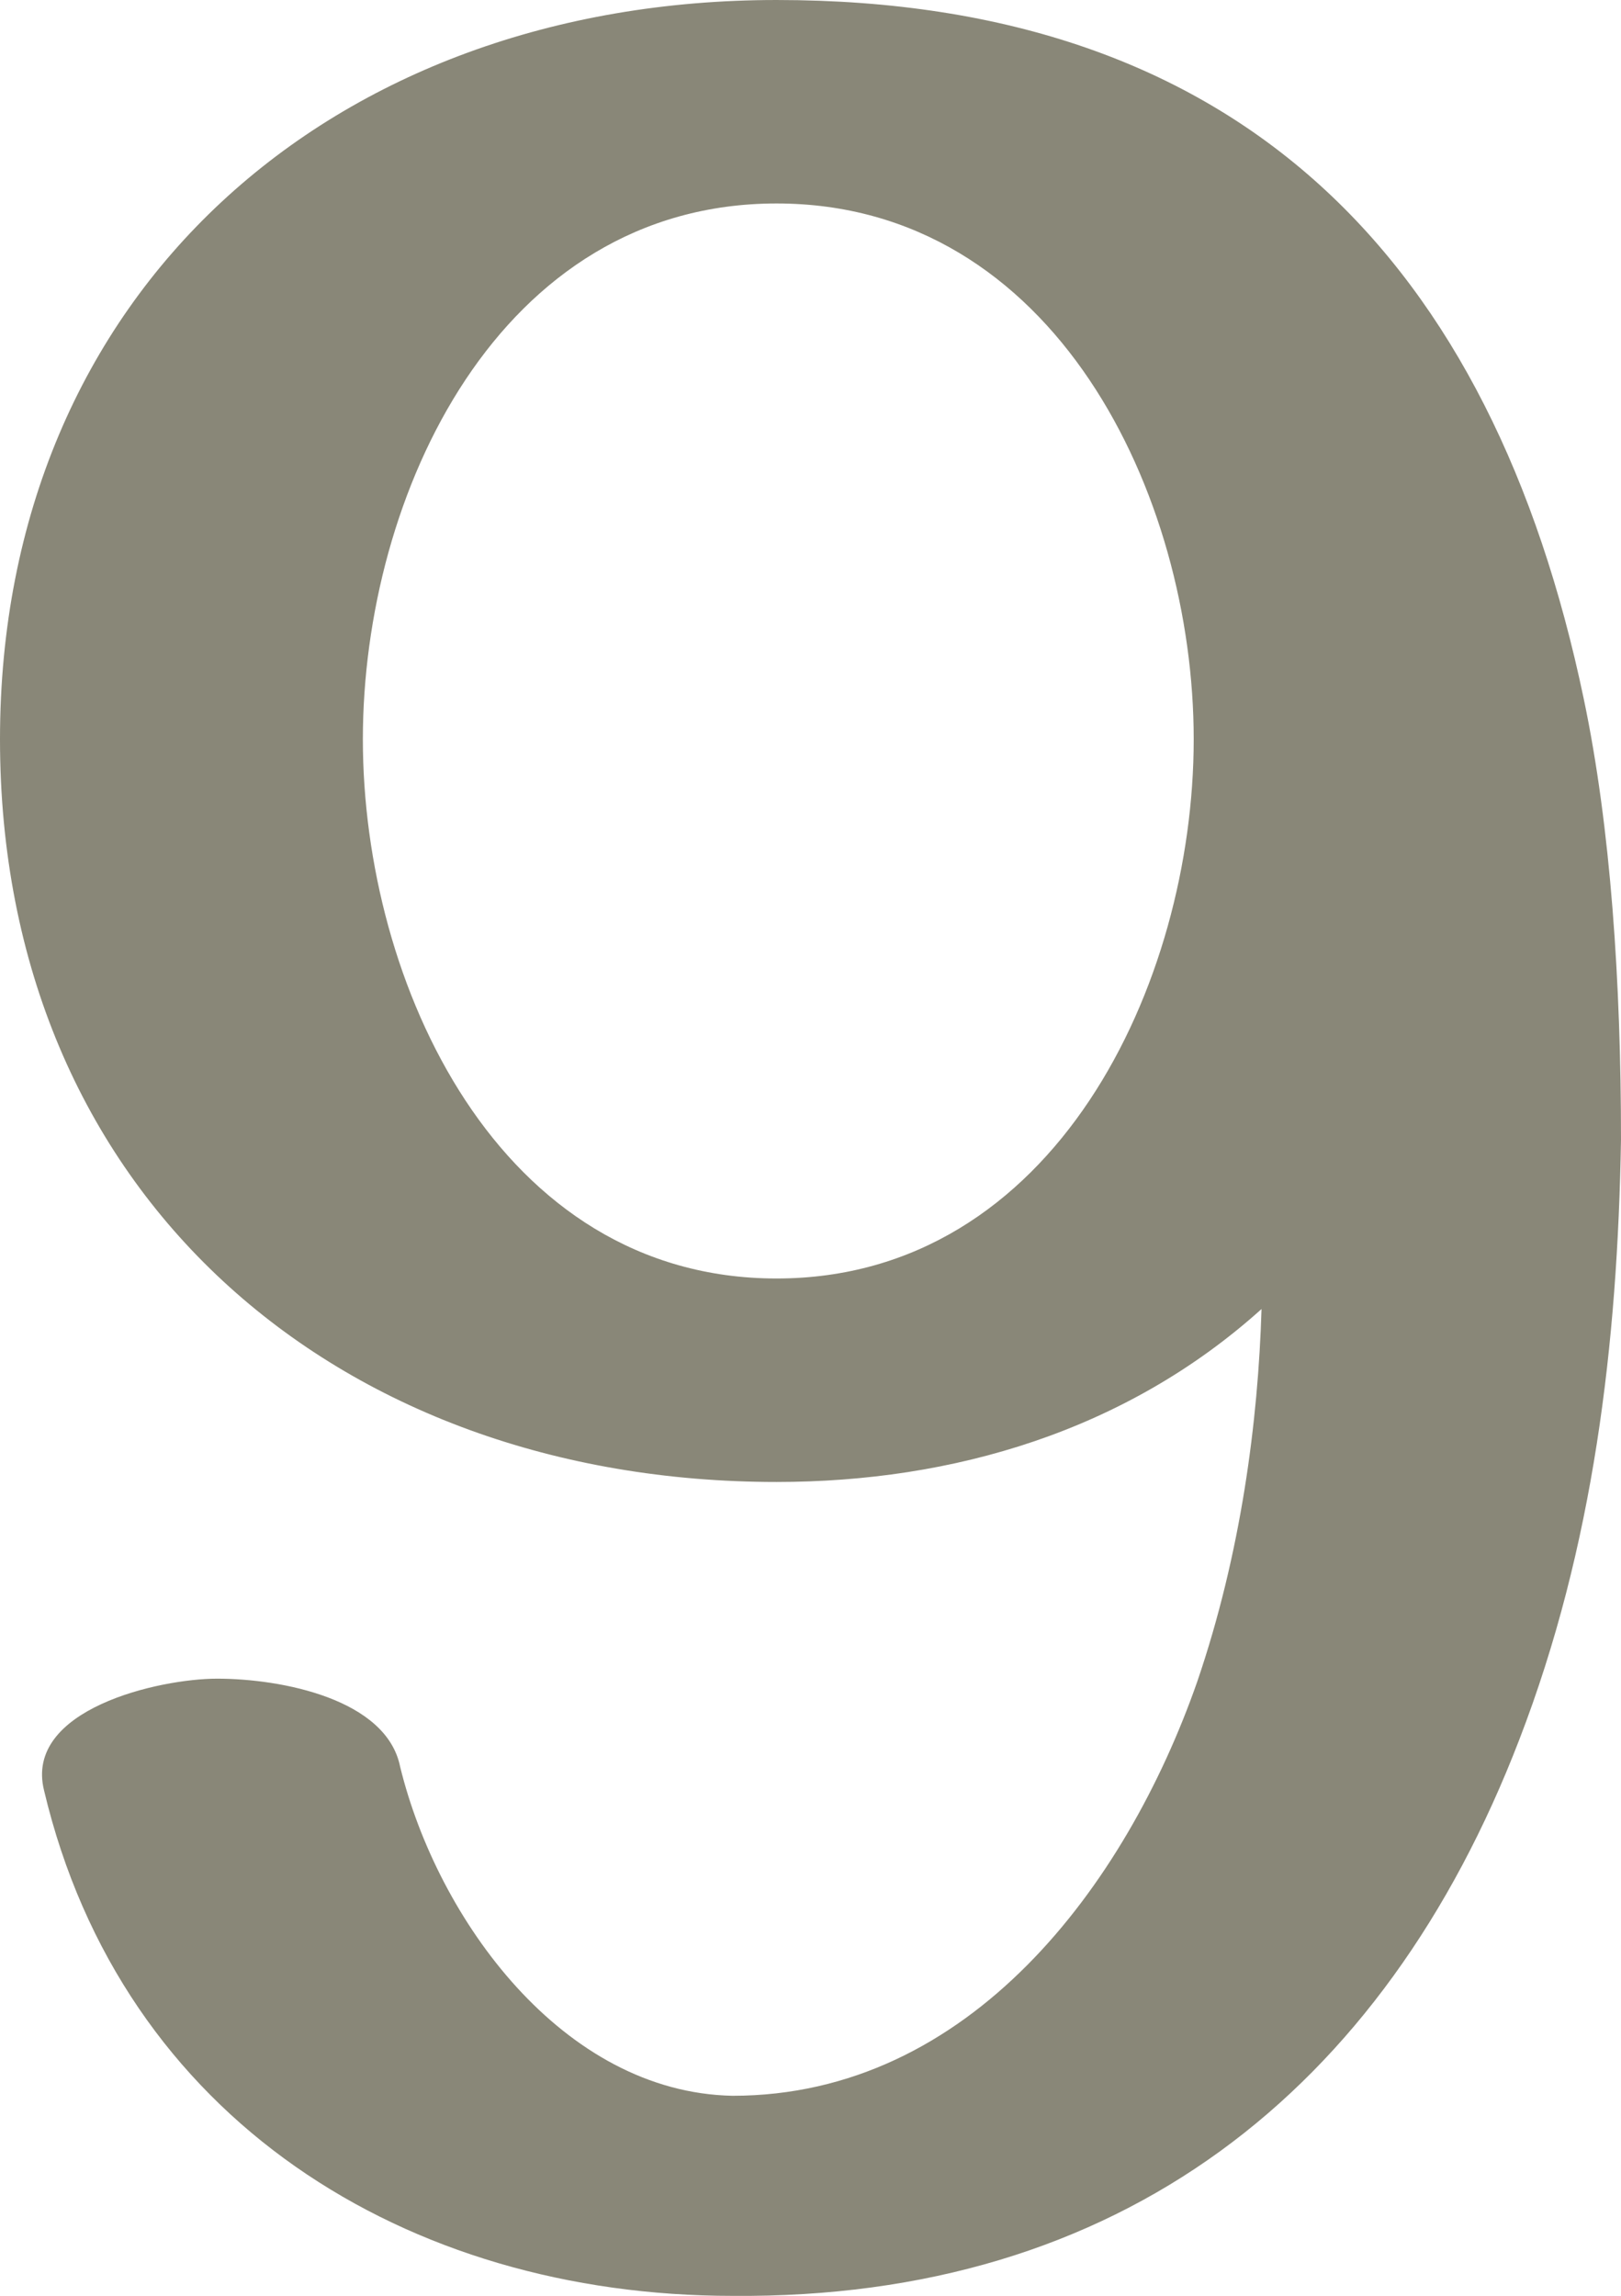 <?xml version="1.0" encoding="UTF-8"?>
<!DOCTYPE svg PUBLIC "-//W3C//DTD SVG 1.1//EN" "http://www.w3.org/Graphics/SVG/1.1/DTD/svg11.dtd">
<!-- Creator: CorelDRAW X8 -->
<svg xmlns="http://www.w3.org/2000/svg" xml:space="preserve" width="478px" height="677px" version="1.1" style="shape-rendering:geometricPrecision; text-rendering:geometricPrecision; image-rendering:optimizeQuality; fill-rule:evenodd; clip-rule:evenodd"
viewBox="0 0 478 677"
 xmlns:xlink="http://www.w3.org/1999/xlink">
 <defs>
  <style type="text/css">
   <![CDATA[
    .fil0 {fill:#898778;fill-rule:nonzero}
   ]]>
  </style>
 </defs>
 <g id="Layer_x0020_1">
  <path class="fil0" d="M448 513c-40,104 -118,165 -232,164 -96,0 -180,-52 -203,-149 -6,-24 34,-33 51,-33 19,0 50,6 54,26 11,45 48,96 98,97 70,0 116,-62 137,-122 13,-38 18,-77 19,-110 -40,36 -91,51 -143,51 -130,0 -229,-85 -229,-219 0,-132 98,-218 229,-218 137,0 211,77 238,206 8,38 11,84 11,130 -1,60 -8,120 -30,177zm-341 -295c0,72 40,159 122,159 82,0 123,-87 123,-159 0,-72 -41,-158 -123,-158 -82,0 -122,86 -122,158z"/>
 </g>
</svg>

